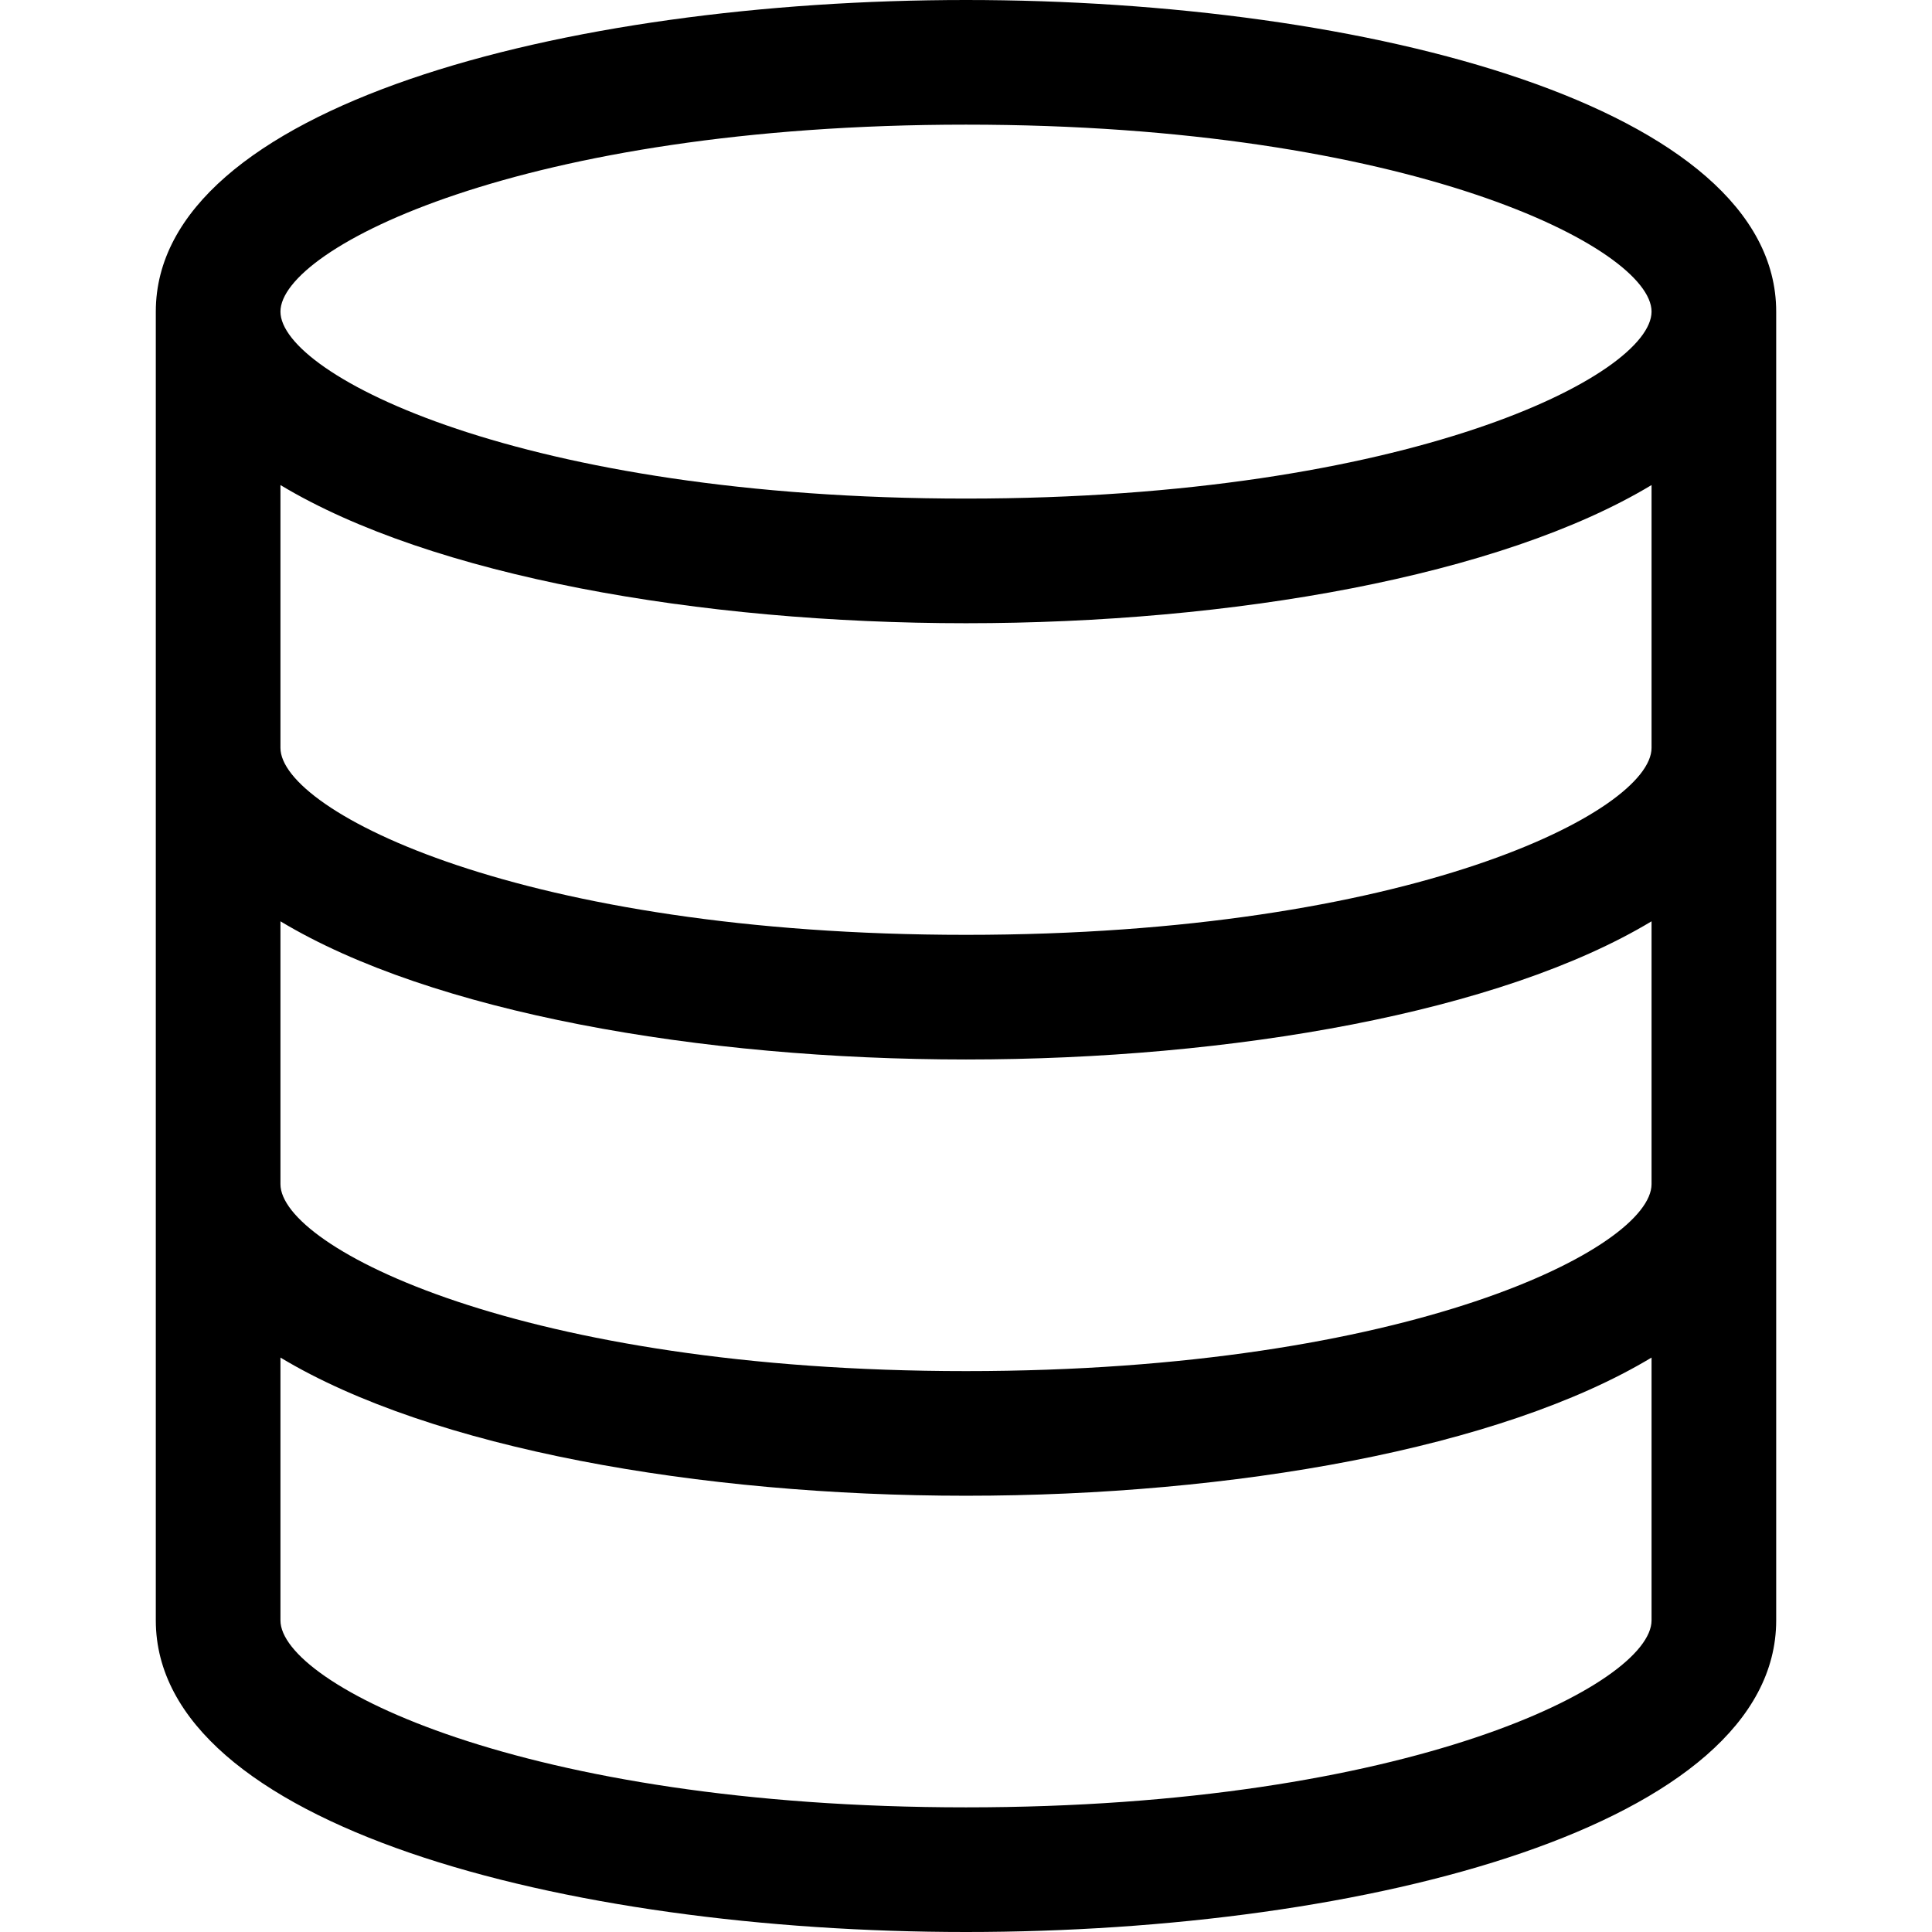 <?xml version="1.0" encoding="iso-8859-1"?>
<!-- Generator: Adobe Illustrator 19.0.0, SVG Export Plug-In . SVG Version: 6.00 Build 0)  -->
<svg version="1.1" id="Layer_1" xmlns="http://www.w3.org/2000/svg" xmlns:xlink="http://www.w3.org/1999/xlink" x="0px" y="0px"
	 viewBox="0 0 496 496" style="enable-background:new 0 0 496 496;" xml:space="preserve">
<g>
	<g>
		<path d="M248,0C144.64,0,40,27.488,40,80v336c0,52.512,104.64,80,208,80s208-27.488,208-80V80C456,27.488,351.36,0,248,0z
			 M424,416c0,16.304-62.128,48-176,48S72,432.304,72,416v-67.472C110.816,371.888,179.6,384,248,384s137.184-12.112,176-35.472V416
			z M424,304c0,16.304-62.128,48-176,48S72,320.304,72,304v-67.472C110.816,259.888,179.6,272,248,272s137.184-12.112,176-35.472
			V304z M424,192c0,16.304-62.128,48-176,48S72,208.304,72,192v-67.472C110.816,147.888,179.6,160,248,160
			s137.184-12.112,176-35.472V192z M248,128C134.128,128,72,96.304,72,80s62.128-48,176-48s176,31.696,176,48S361.872,128,248,128z"
			/>
	</g>
</g>
<g>
</g>
<g>
</g>
<g>
</g>
<g>
</g>
<g>
</g>
<g>
</g>
<g>
</g>
<g>
</g>
<g>
</g>
<g>
</g>
<g>
</g>
<g>
</g>
<g>
</g>
<g>
</g>
<g>
</g>
</svg>
